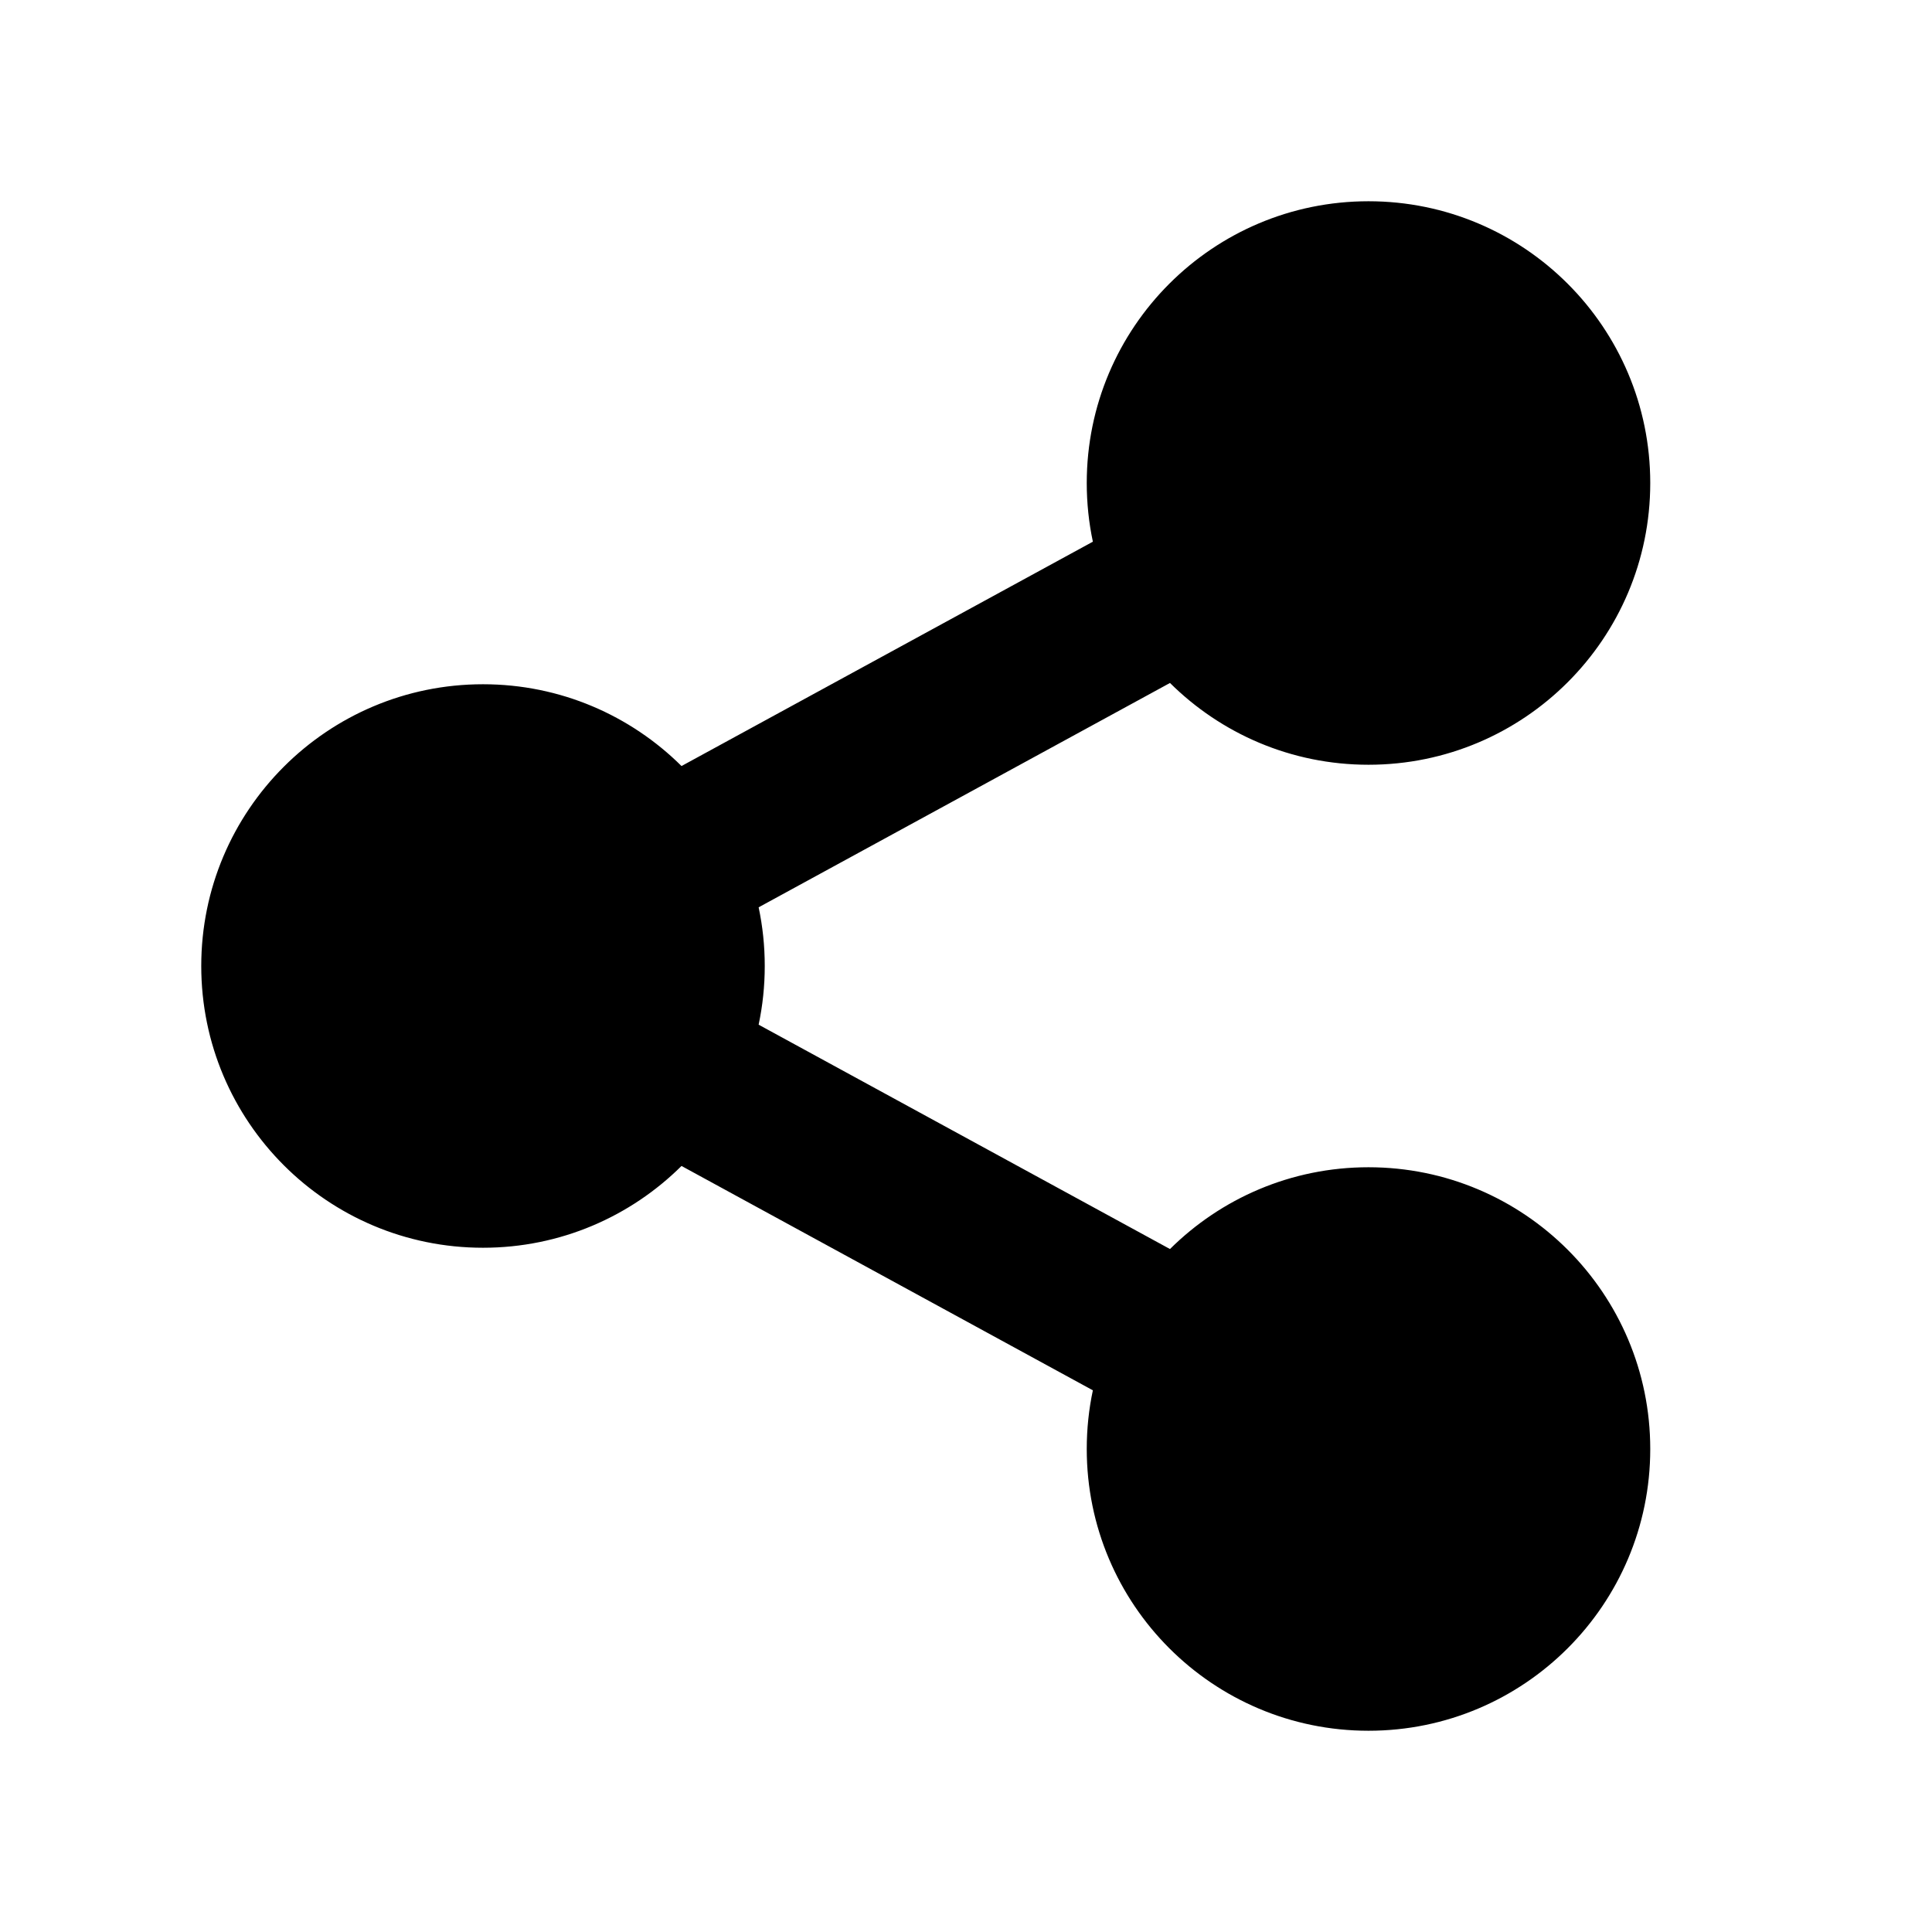 <svg xmlns="http://www.w3.org/2000/svg" viewBox="0 0 24 24" data-license="Apache License 2.0" data-source="RemixIcon" fill="currentColor"><path d="M13.576 17.271L8.466 14.484C7.833 15.112 6.962 15.5 6 15.5C4.067 15.5 2.5 13.933 2.5 12C2.5 10.067 4.067 8.5 6 8.5C6.962 8.5 7.833 8.888 8.466 9.516L13.576 6.729C13.526 6.494 13.5 6.25 13.5 6C13.5 4.067 15.067 2.5 17 2.5C18.933 2.5 20.5 4.067 20.5 6C20.5 7.933 18.933 9.5 17 9.5C16.038 9.5 15.167 9.112 14.534 8.484L9.424 11.271C9.474 11.506 9.5 11.75 9.5 12C9.5 12.25 9.474 12.493 9.424 12.729L14.534 15.516C15.167 14.888 16.038 14.5 17 14.5C18.933 14.5 20.5 16.067 20.5 18C20.5 19.933 18.933 21.5 17 21.5C15.067 21.5 13.5 19.933 13.5 18C13.5 17.75 13.526 17.506 13.576 17.271Z"></path></svg>